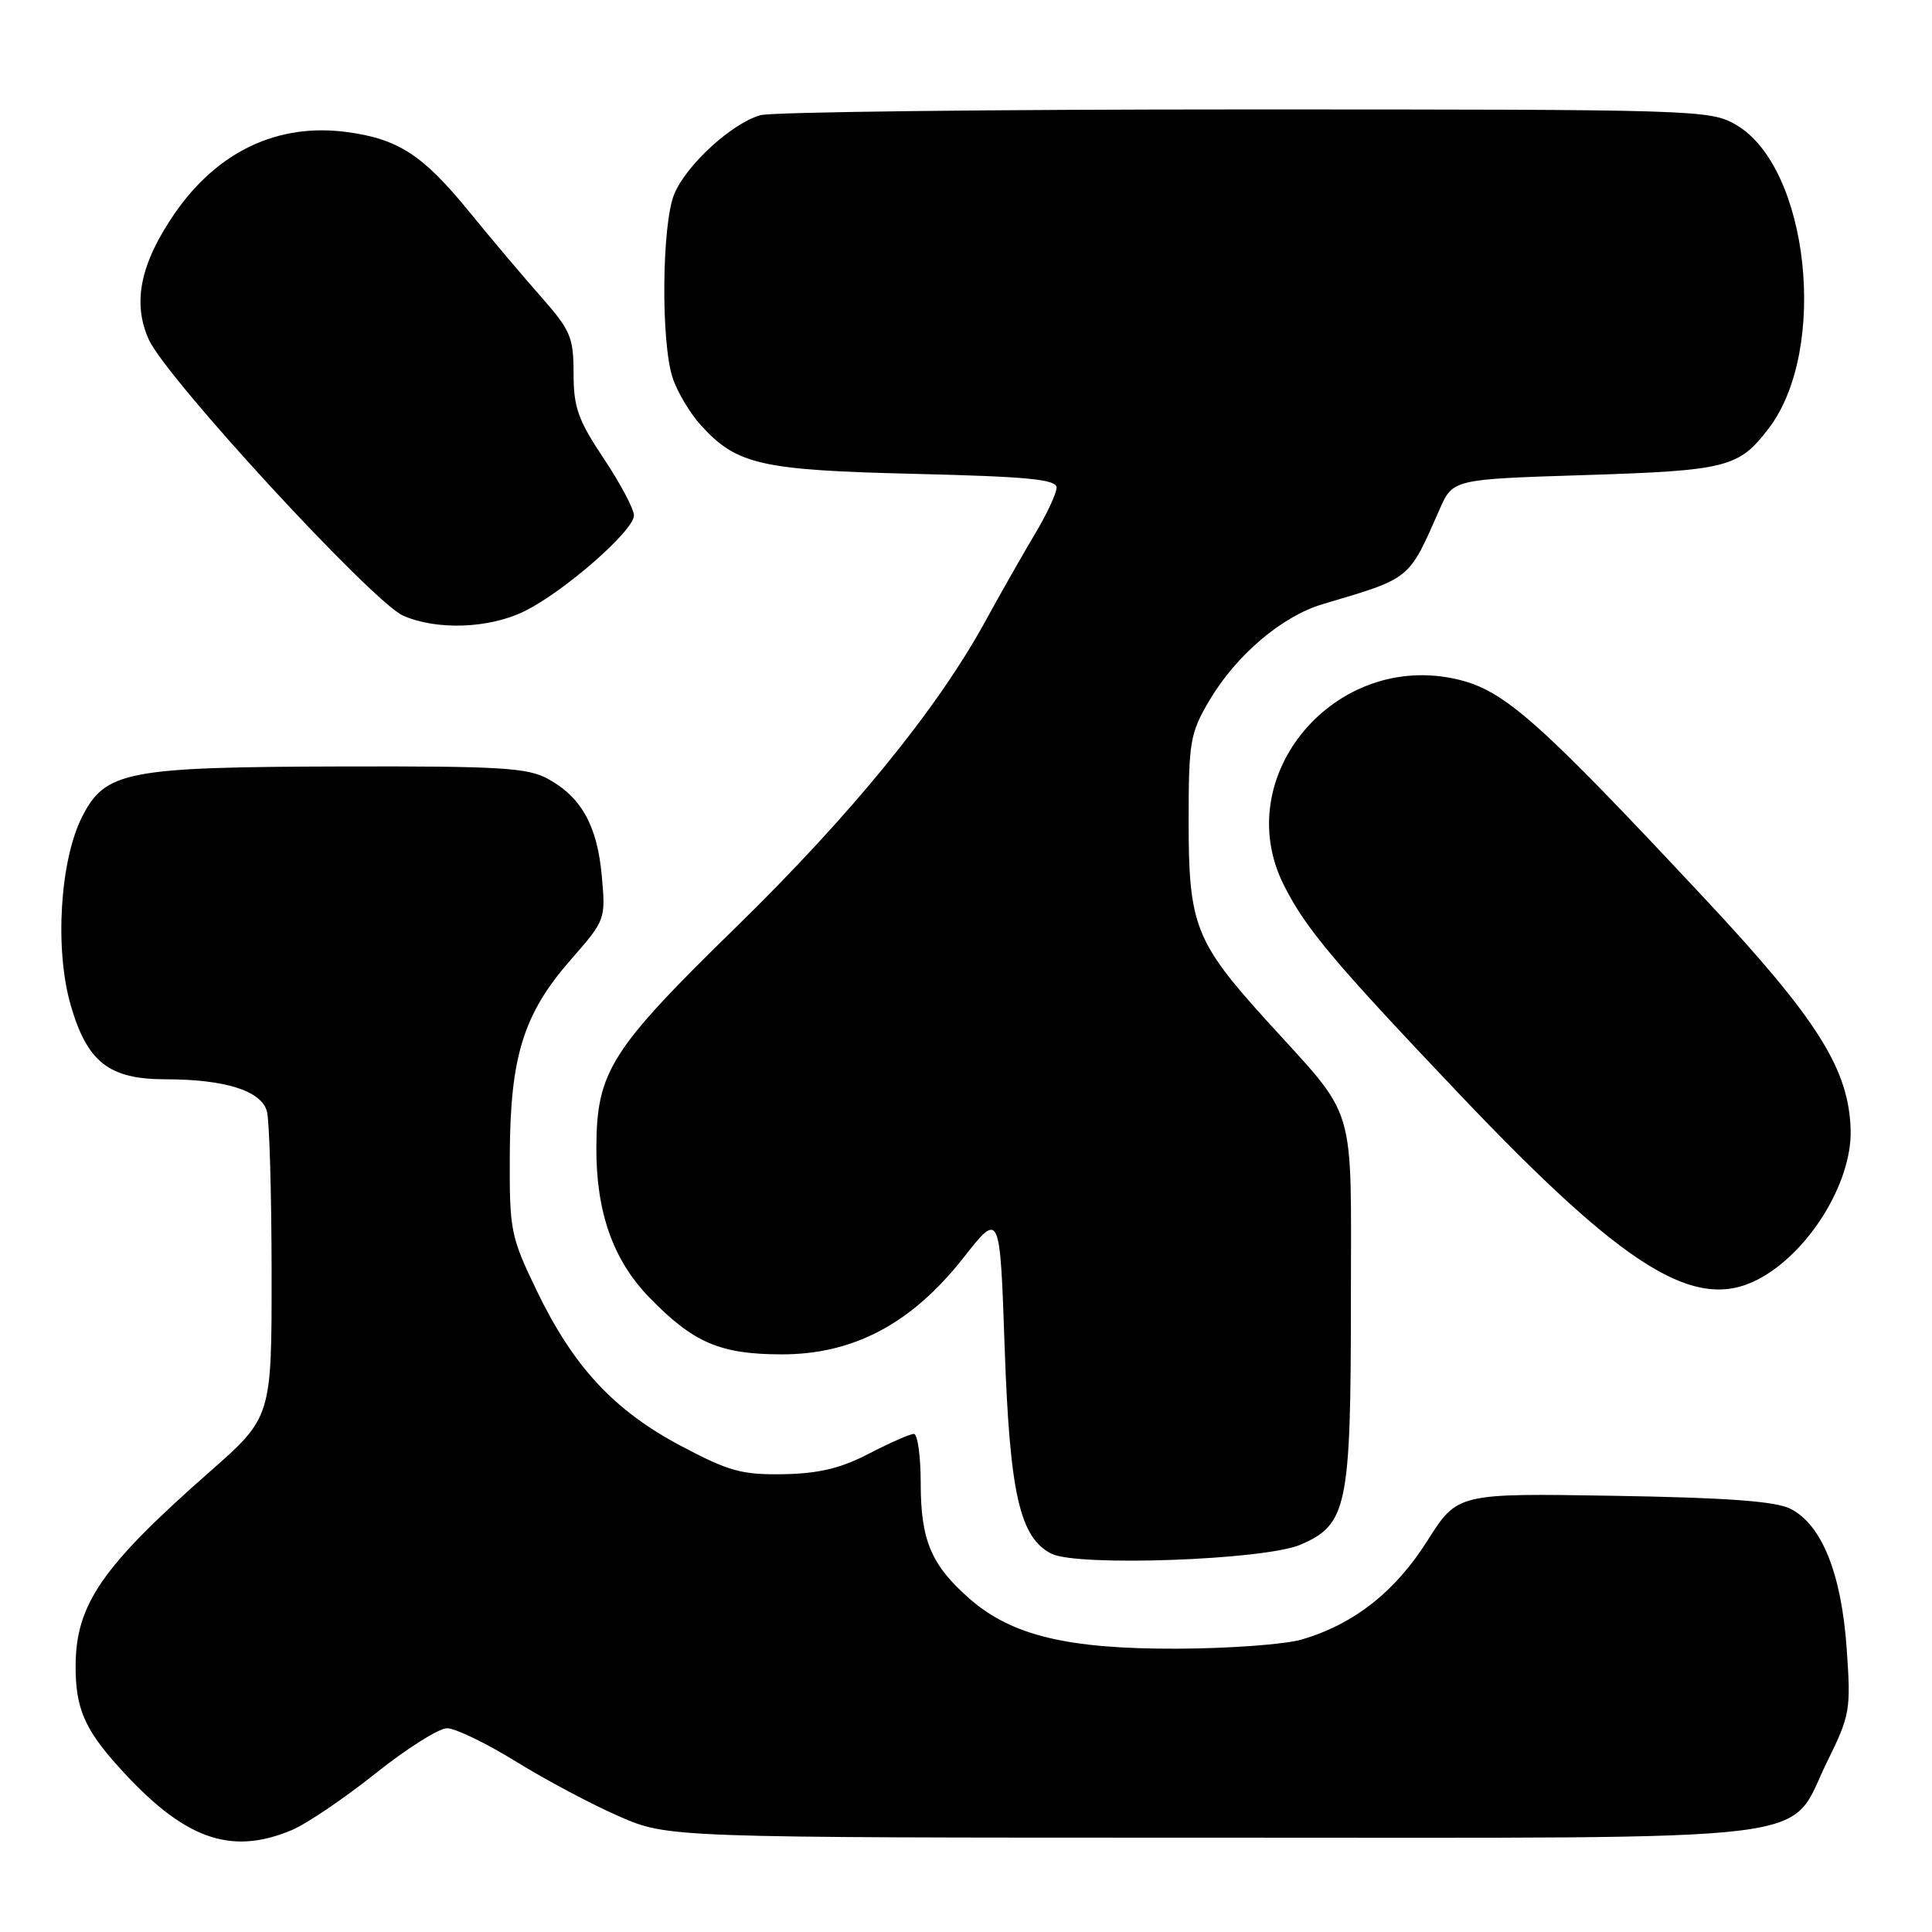 <?xml version="1.0" encoding="UTF-8" standalone="no"?>
<!DOCTYPE svg PUBLIC "-//W3C//DTD SVG 1.1//EN" "http://www.w3.org/Graphics/SVG/1.1/DTD/svg11.dtd" >
<svg xmlns="http://www.w3.org/2000/svg" xmlns:xlink="http://www.w3.org/1999/xlink" version="1.1" viewBox="0 0 256 256">
 <g >
 <path fill="currentColor"
d=" M 38.63 242.51 C 40.60 241.69 45.59 238.31 49.73 235.01 C 53.87 231.70 58.15 229.00 59.24 229.00 C 60.33 229.00 64.44 230.99 68.36 233.41 C 72.29 235.84 78.42 239.10 82.00 240.66 C 88.50 243.50 88.50 243.50 160.50 243.50 C 243.64 243.50 236.73 244.35 242.08 233.49 C 245.16 227.23 245.27 226.61 244.69 218.38 C 243.99 208.47 241.39 202.02 237.24 199.92 C 235.24 198.92 228.87 198.45 213.81 198.20 C 193.12 197.86 193.12 197.86 189.12 204.18 C 184.86 210.92 179.41 215.20 172.51 217.24 C 170.30 217.89 162.88 218.44 156.00 218.46 C 141.43 218.51 134.03 216.72 128.45 211.82 C 123.39 207.38 122.00 204.09 122.00 196.55 C 122.00 192.95 121.59 190.00 121.09 190.00 C 120.59 190.00 117.92 191.18 115.15 192.61 C 111.40 194.56 108.50 195.25 103.81 195.34 C 98.29 195.43 96.58 194.96 90.21 191.58 C 81.33 186.87 75.97 181.09 71.11 171.00 C 67.65 163.82 67.50 163.06 67.55 153.00 C 67.61 139.96 69.37 134.32 75.64 127.16 C 80.23 121.92 80.26 121.83 79.74 116.06 C 79.14 109.41 77.04 105.63 72.60 103.20 C 69.92 101.73 66.27 101.51 45.50 101.56 C 16.79 101.63 13.97 102.17 10.89 108.21 C 7.94 114.00 7.22 125.82 9.38 133.23 C 11.56 140.74 14.45 143.00 21.88 143.01 C 29.83 143.01 34.64 144.53 35.37 147.27 C 35.70 148.49 35.98 158.11 35.99 168.64 C 36.00 187.79 36.00 187.79 27.75 195.05 C 13.53 207.56 10.06 212.58 10.02 220.68 C 9.99 226.28 11.18 229.09 15.71 234.11 C 24.30 243.66 30.47 245.92 38.63 242.51 Z  M 172.29 204.69 C 178.51 202.03 179.00 199.68 179.00 172.38 C 179.00 145.40 179.98 148.64 167.70 135.09 C 158.40 124.82 157.50 122.53 157.50 109.00 C 157.50 98.26 157.68 97.19 160.24 92.83 C 163.77 86.84 169.84 81.67 175.24 80.06 C 187.05 76.55 186.59 76.93 190.75 67.50 C 192.51 63.50 192.51 63.50 210.01 62.95 C 228.85 62.35 230.41 61.96 234.38 56.74 C 242.32 46.31 239.69 22.10 230.00 16.52 C 226.59 14.55 224.85 14.50 165.00 14.50 C 131.18 14.50 102.27 14.84 100.77 15.26 C 96.99 16.32 90.97 21.82 89.35 25.70 C 87.69 29.67 87.55 45.37 89.14 50.10 C 89.76 51.97 91.45 54.79 92.89 56.37 C 97.63 61.58 100.81 62.30 121.25 62.79 C 136.20 63.15 140.00 63.52 140.00 64.61 C 140.00 65.36 138.72 68.11 137.15 70.73 C 135.58 73.36 132.61 78.58 130.55 82.34 C 124.16 94.00 112.82 107.91 97.50 122.88 C 80.88 139.11 79.06 142.00 79.02 152.07 C 78.99 160.62 81.24 166.97 86.03 171.91 C 91.85 177.91 95.40 179.44 103.50 179.46 C 113.08 179.49 120.79 175.40 127.66 166.66 C 132.50 160.50 132.50 160.50 133.12 178.50 C 133.80 197.91 135.11 203.72 139.31 205.87 C 142.70 207.61 167.54 206.72 172.29 204.69 Z  M 232.90 169.55 C 239.58 166.10 245.37 156.81 245.22 149.81 C 245.04 141.73 240.87 135.10 225.89 119.07 C 203.87 95.51 199.38 91.52 193.19 90.04 C 176.95 86.16 162.84 102.83 170.12 117.29 C 173.02 123.05 176.73 127.46 193.52 145.13 C 215.36 168.10 224.61 173.84 232.90 169.55 Z  M 69.43 81.02 C 74.64 78.50 84.00 70.32 84.00 68.30 C 84.00 67.45 82.20 64.06 80.00 60.76 C 76.60 55.66 76.00 53.99 76.00 49.49 C 76.00 44.70 75.61 43.77 71.72 39.36 C 69.36 36.69 65.04 31.58 62.13 28.00 C 56.05 20.56 52.80 18.43 46.06 17.51 C 36.87 16.24 28.82 20.04 23.12 28.32 C 18.59 34.92 17.52 40.11 19.71 44.98 C 22.01 50.10 49.40 79.83 53.44 81.59 C 57.90 83.53 64.77 83.29 69.43 81.02 Z "/>
</g>
</svg>